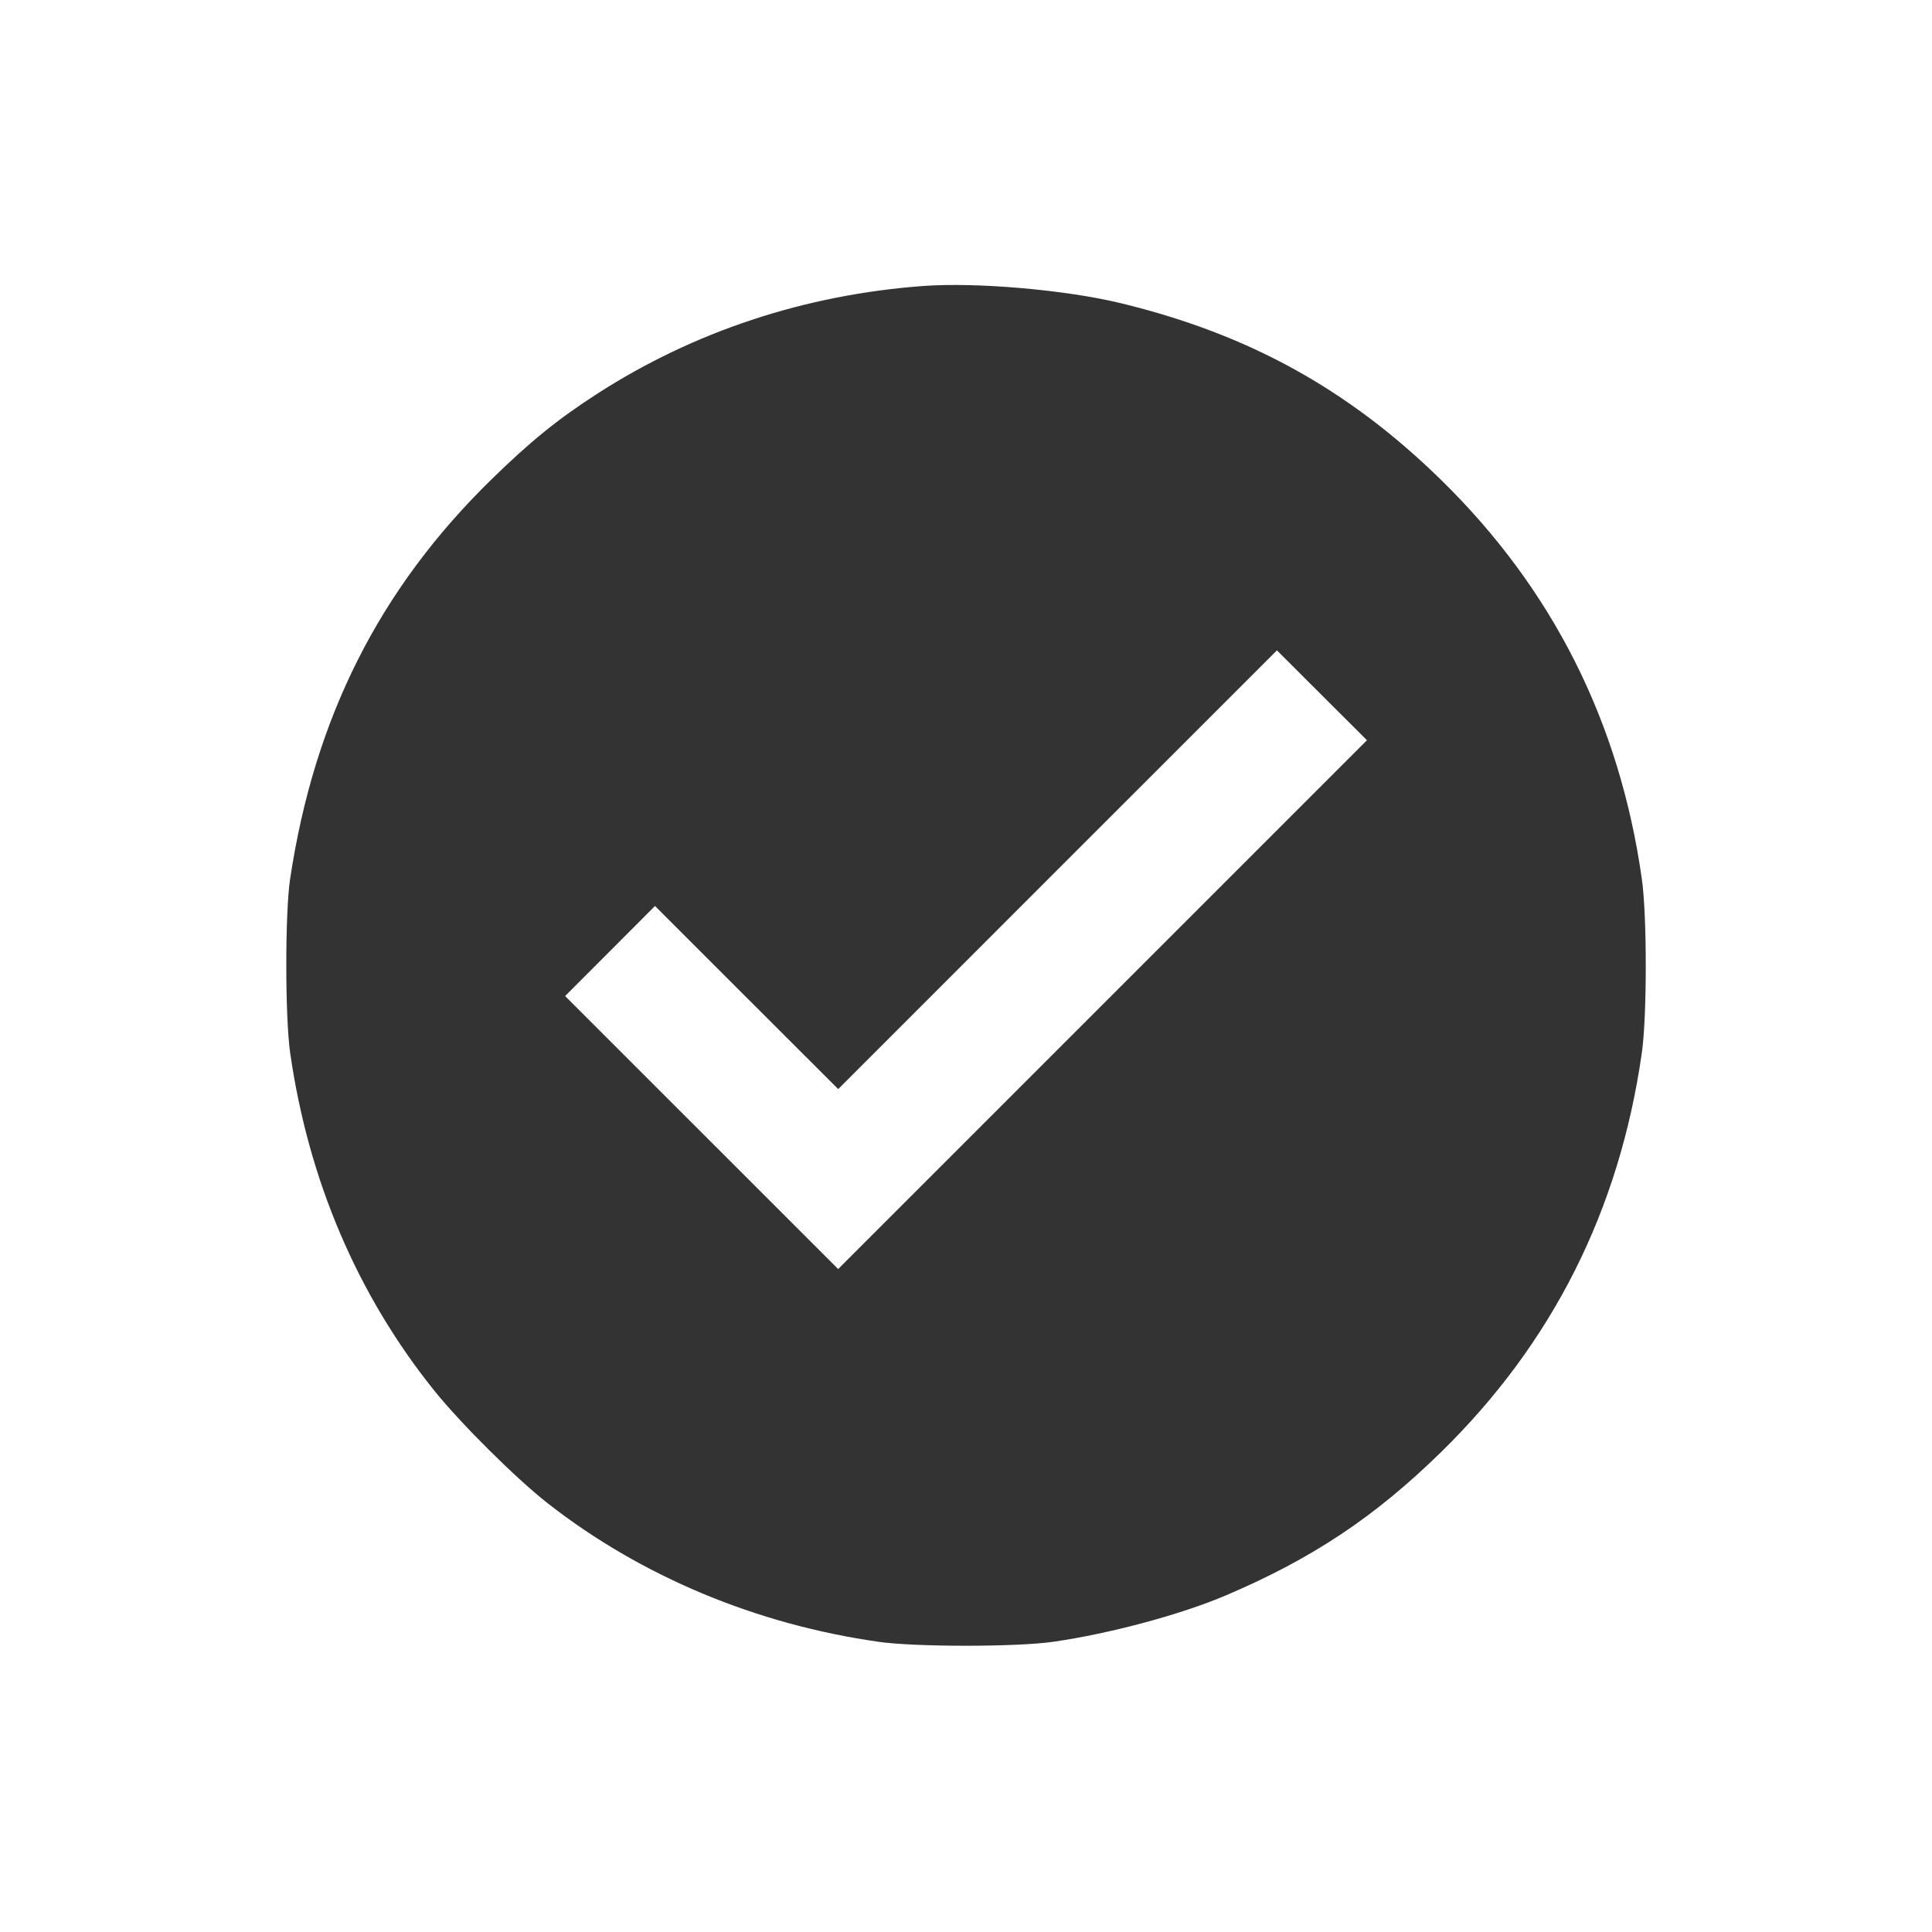 <svg width="48" height="48" viewBox="0 0 48 48" fill="none" xmlns="http://www.w3.org/2000/svg">
<path fill-rule="evenodd" clip-rule="evenodd" d="M22.941 7.105C20.003 7.321 17.242 8.233 14.839 9.782C13.858 10.414 13.176 10.967 12.208 11.913C9.422 14.635 7.807 17.842 7.207 21.843C7.081 22.68 7.082 25.275 7.209 26.157C7.662 29.318 8.879 32.172 10.789 34.549C11.449 35.37 12.82 36.732 13.608 37.349C15.926 39.163 18.794 40.362 21.843 40.792C22.756 40.921 25.251 40.92 26.157 40.791C27.568 40.59 29.339 40.114 30.466 39.633C32.602 38.722 34.153 37.69 35.793 36.087C38.57 33.373 40.233 30.069 40.791 26.157C40.921 25.251 40.921 22.756 40.792 21.843C40.242 17.943 38.574 14.631 35.793 11.913C33.492 9.665 31.013 8.299 27.843 7.532C26.475 7.201 24.261 7.008 22.941 7.105ZM27.393 24.96L20.824 31.529L17.432 28.138L14.04 24.746L15.157 23.628L16.273 22.509L18.549 24.784L20.825 27.058L26.274 21.608L31.725 16.158L32.843 17.274L33.962 18.391L27.393 24.96Z" fill="#333333"/>
</svg>
